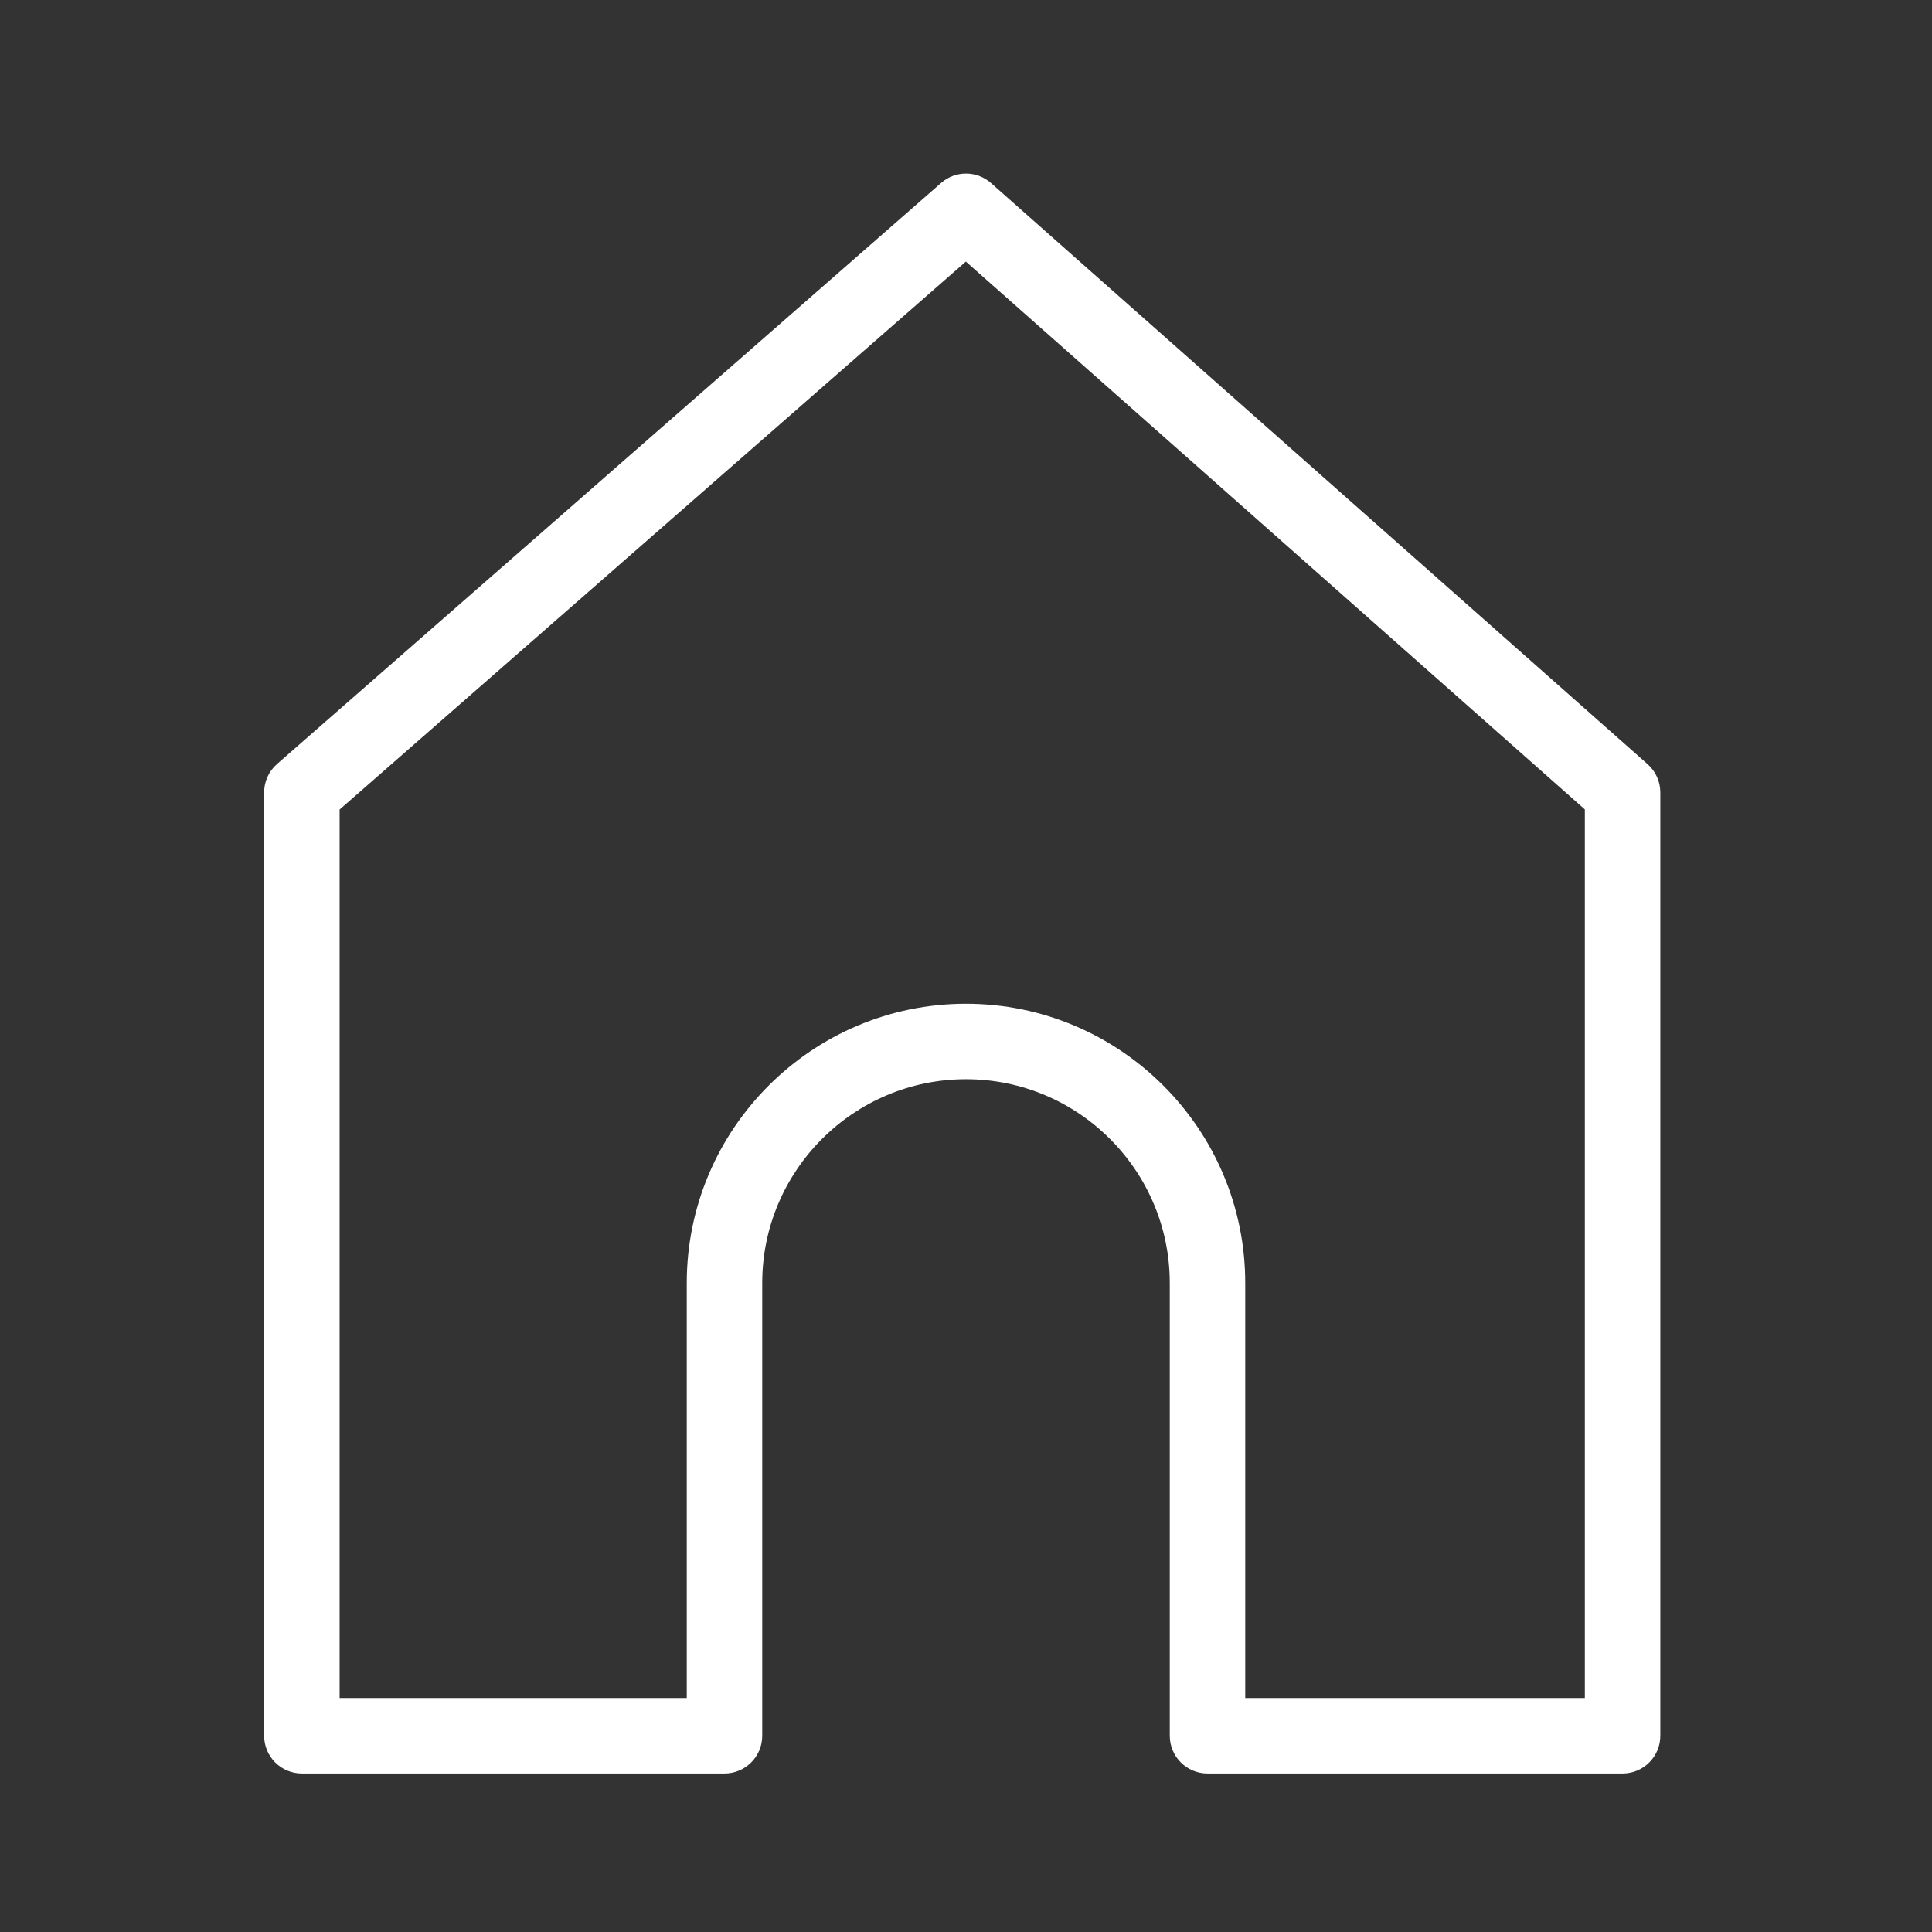<svg xmlns="http://www.w3.org/2000/svg" xmlns:xlink="http://www.w3.org/1999/xlink" viewBox="0,0,256,256" width="64px" height="64px" fill-rule="nonzero"><rect x="0" y="0" width="256" height="256" fill="#333333" stroke="none"/><g fill="#ffffff" fill-rule="nonzero" stroke="none" stroke-width="1" stroke-linecap="butt" stroke-linejoin="miter" stroke-miterlimit="10" stroke-dasharray="" stroke-dashoffset="0" font-family="none" font-weight="none" font-size="none" text-anchor="none" style="mix-blend-mode: normal"><g transform="scale(0.5,0.5)"><path d="M430,470h-110c-5.522,0 -10,-4.478 -10,-10v-120c0,-29.775 -24.225,-54 -54,-54c-29.776,0 -54,24.225 -54,54v120c0,5.522 -4.477,10 -10,10h-112c-5.523,0 -10,-4.478 -10,-10v-250c0,-2.884 1.245,-5.627 3.415,-7.526l176,-154c3.786,-3.313 9.444,-3.297 13.213,0.038l174,154c2.144,1.898 3.372,4.624 3.372,7.488v250c0,5.522 -4.478,10 -10,10zM330,450h90v-235.497l-164.038,-145.182l-165.962,145.217v235.462h92v-110c0,-40.804 33.196,-74 74,-74c40.804,0 74,33.196 74,74z"></path></g></g></svg>